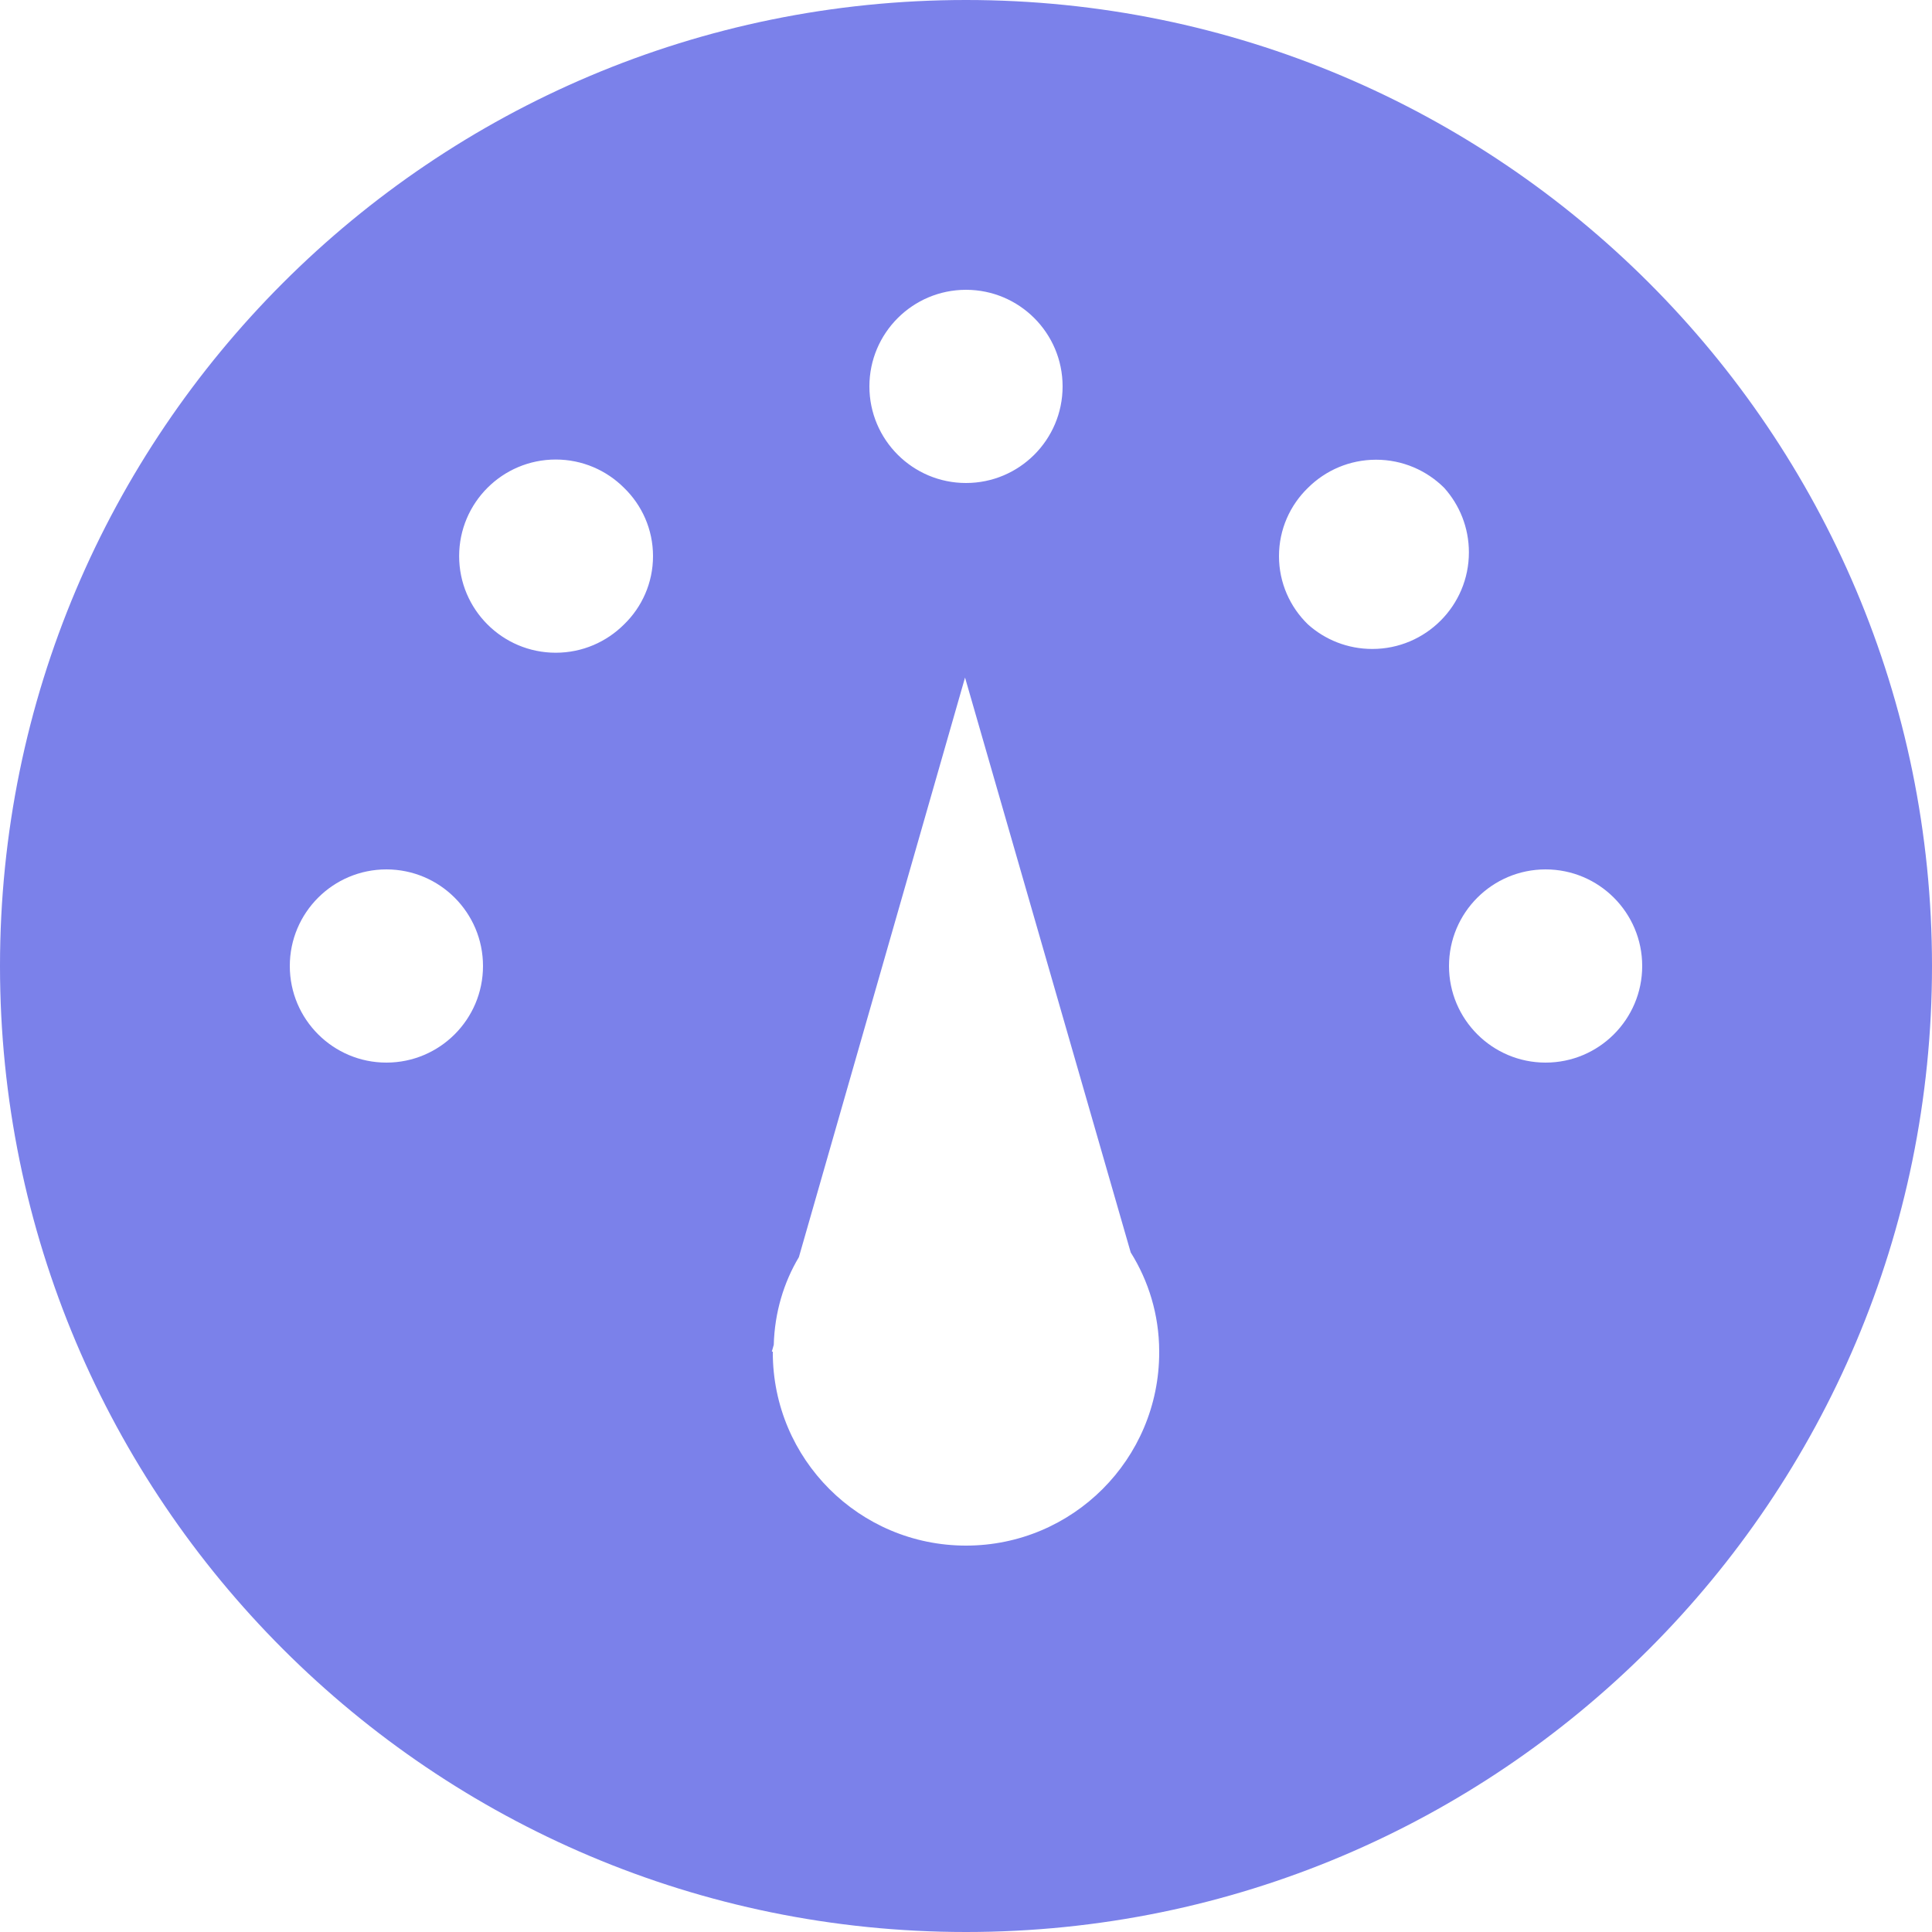 <svg width="20" height="20" viewBox="0 0 20 20" fill="none" xmlns="http://www.w3.org/2000/svg">
<g id="noun_555083">
<path id="Shape" fill-rule="evenodd" clip-rule="evenodd" d="M10 20C4.477 20 0 15.523 0 10C0 4.477 4.477 0 10 0C15.523 0 20 4.477 20 10C20 15.523 15.523 20 10 20ZM4 9C3.448 9 3 9.448 3 10C3 10.552 3.448 11 4 11C4.552 11 5 10.552 5 10C5 9.448 4.552 9 4 9ZM5.753 4.757C6.029 4.757 6.279 4.869 6.46 5.05C6.645 5.229 6.76 5.48 6.76 5.757C6.76 6.034 6.645 6.285 6.46 6.464C6.279 6.645 6.029 6.757 5.753 6.757C5.201 6.757 4.753 6.309 4.753 5.757C4.753 5.205 5.201 4.757 5.753 4.757ZM10 3C9.448 3 9 3.448 9 4C9 4.552 9.448 5 10 5C10.552 5 11 4.552 11 4C11 3.448 10.552 3 10 3ZM11.705 12.965C11.89 13.26 11.998 13.609 12 13.983V14C12 15.105 11.105 16 10 16C8.895 16 8 15.105 8 14V13.992H7.99L8.01 13.921C8.019 13.587 8.114 13.274 8.27 13.014L9.99 7.014L11.705 12.965ZM14.95 5.05C14.769 4.87 14.52 4.759 14.245 4.759C13.97 4.759 13.721 4.87 13.54 5.05C13.355 5.229 13.24 5.48 13.24 5.757C13.24 6.034 13.355 6.285 13.54 6.464C13.716 6.622 13.95 6.718 14.206 6.718C14.758 6.718 15.206 6.27 15.206 5.718C15.206 5.461 15.109 5.227 14.95 5.05ZM15 10C15 9.448 15.448 9 16 9C16.552 9 17 9.448 17 10C17 10.552 16.552 11 16 11C15.448 11 15 10.552 15 10Z" fill="#7B81EA"/>
</g>
</svg>
